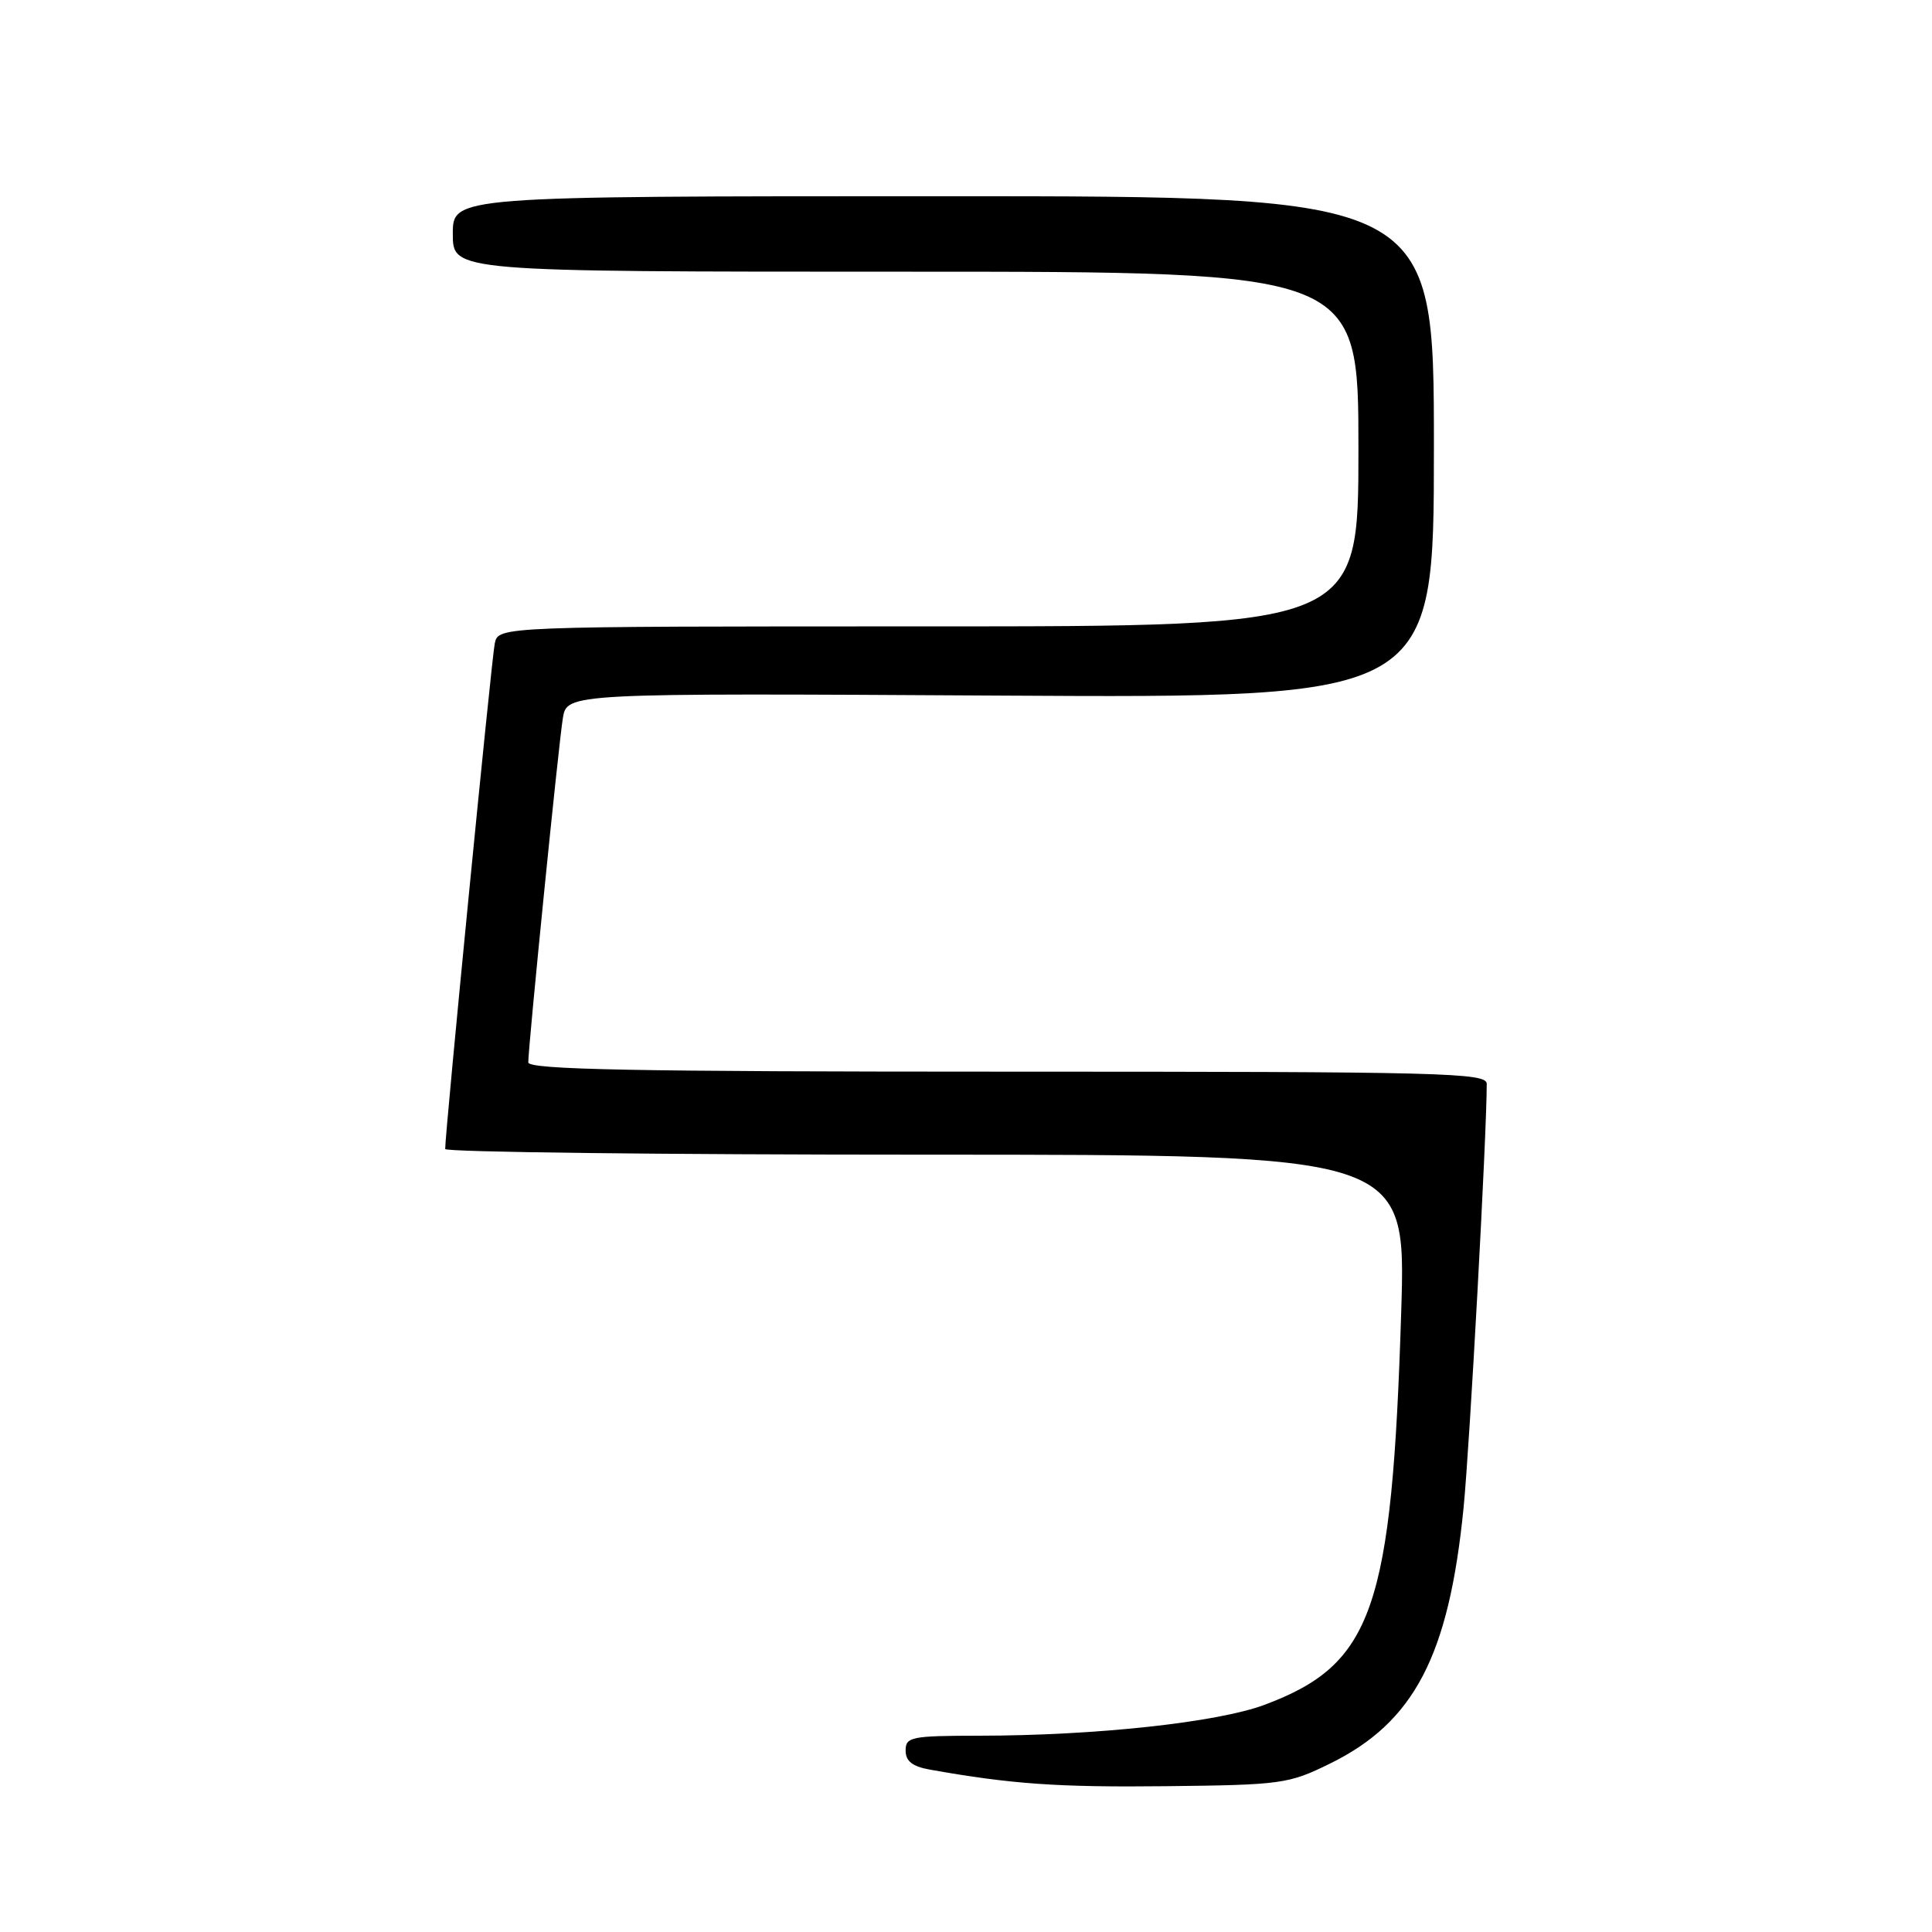 <?xml version="1.0" encoding="UTF-8" standalone="no"?>
<!DOCTYPE svg PUBLIC "-//W3C//DTD SVG 1.1//EN" "http://www.w3.org/Graphics/SVG/1.1/DTD/svg11.dtd" >
<svg xmlns="http://www.w3.org/2000/svg" xmlns:xlink="http://www.w3.org/1999/xlink" version="1.1" viewBox="0 0 256 256">
 <g >
 <path fill="currentColor"
d=" M 176.22 233.69 C 187.39 228.21 191.98 219.42 193.93 199.80 C 194.75 191.53 197.00 150.39 197.00 143.62 C 197.00 142.14 191.40 142.00 133.50 142.00 C 84.01 142.00 70.00 141.73 70.00 140.77 C 70.00 138.61 74.01 98.63 74.58 95.17 C 75.12 91.84 75.12 91.84 132.56 92.17 C 190.00 92.50 190.00 92.50 190.00 59.25 C 190.00 26.00 190.00 26.00 125.00 26.00 C 60.00 26.00 60.00 26.00 60.00 31.00 C 60.00 36.00 60.00 36.00 120.00 36.00 C 180.00 36.00 180.00 36.00 180.00 59.50 C 180.00 83.00 180.00 83.00 123.02 83.00 C 66.04 83.00 66.04 83.00 65.56 85.25 C 65.14 87.21 58.96 150.25 58.99 152.25 C 58.99 152.66 87.65 153.00 122.66 153.00 C 186.31 153.00 186.31 153.00 185.67 173.75 C 184.44 213.29 181.92 220.52 167.55 225.90 C 161.31 228.23 145.17 229.98 129.75 229.99 C 120.74 230.00 120.00 230.15 120.00 231.95 C 120.00 233.37 120.89 234.07 123.25 234.49 C 133.98 236.40 140.17 236.84 154.50 236.68 C 169.84 236.51 170.74 236.38 176.22 233.69 Z "/>
</g>
</svg>